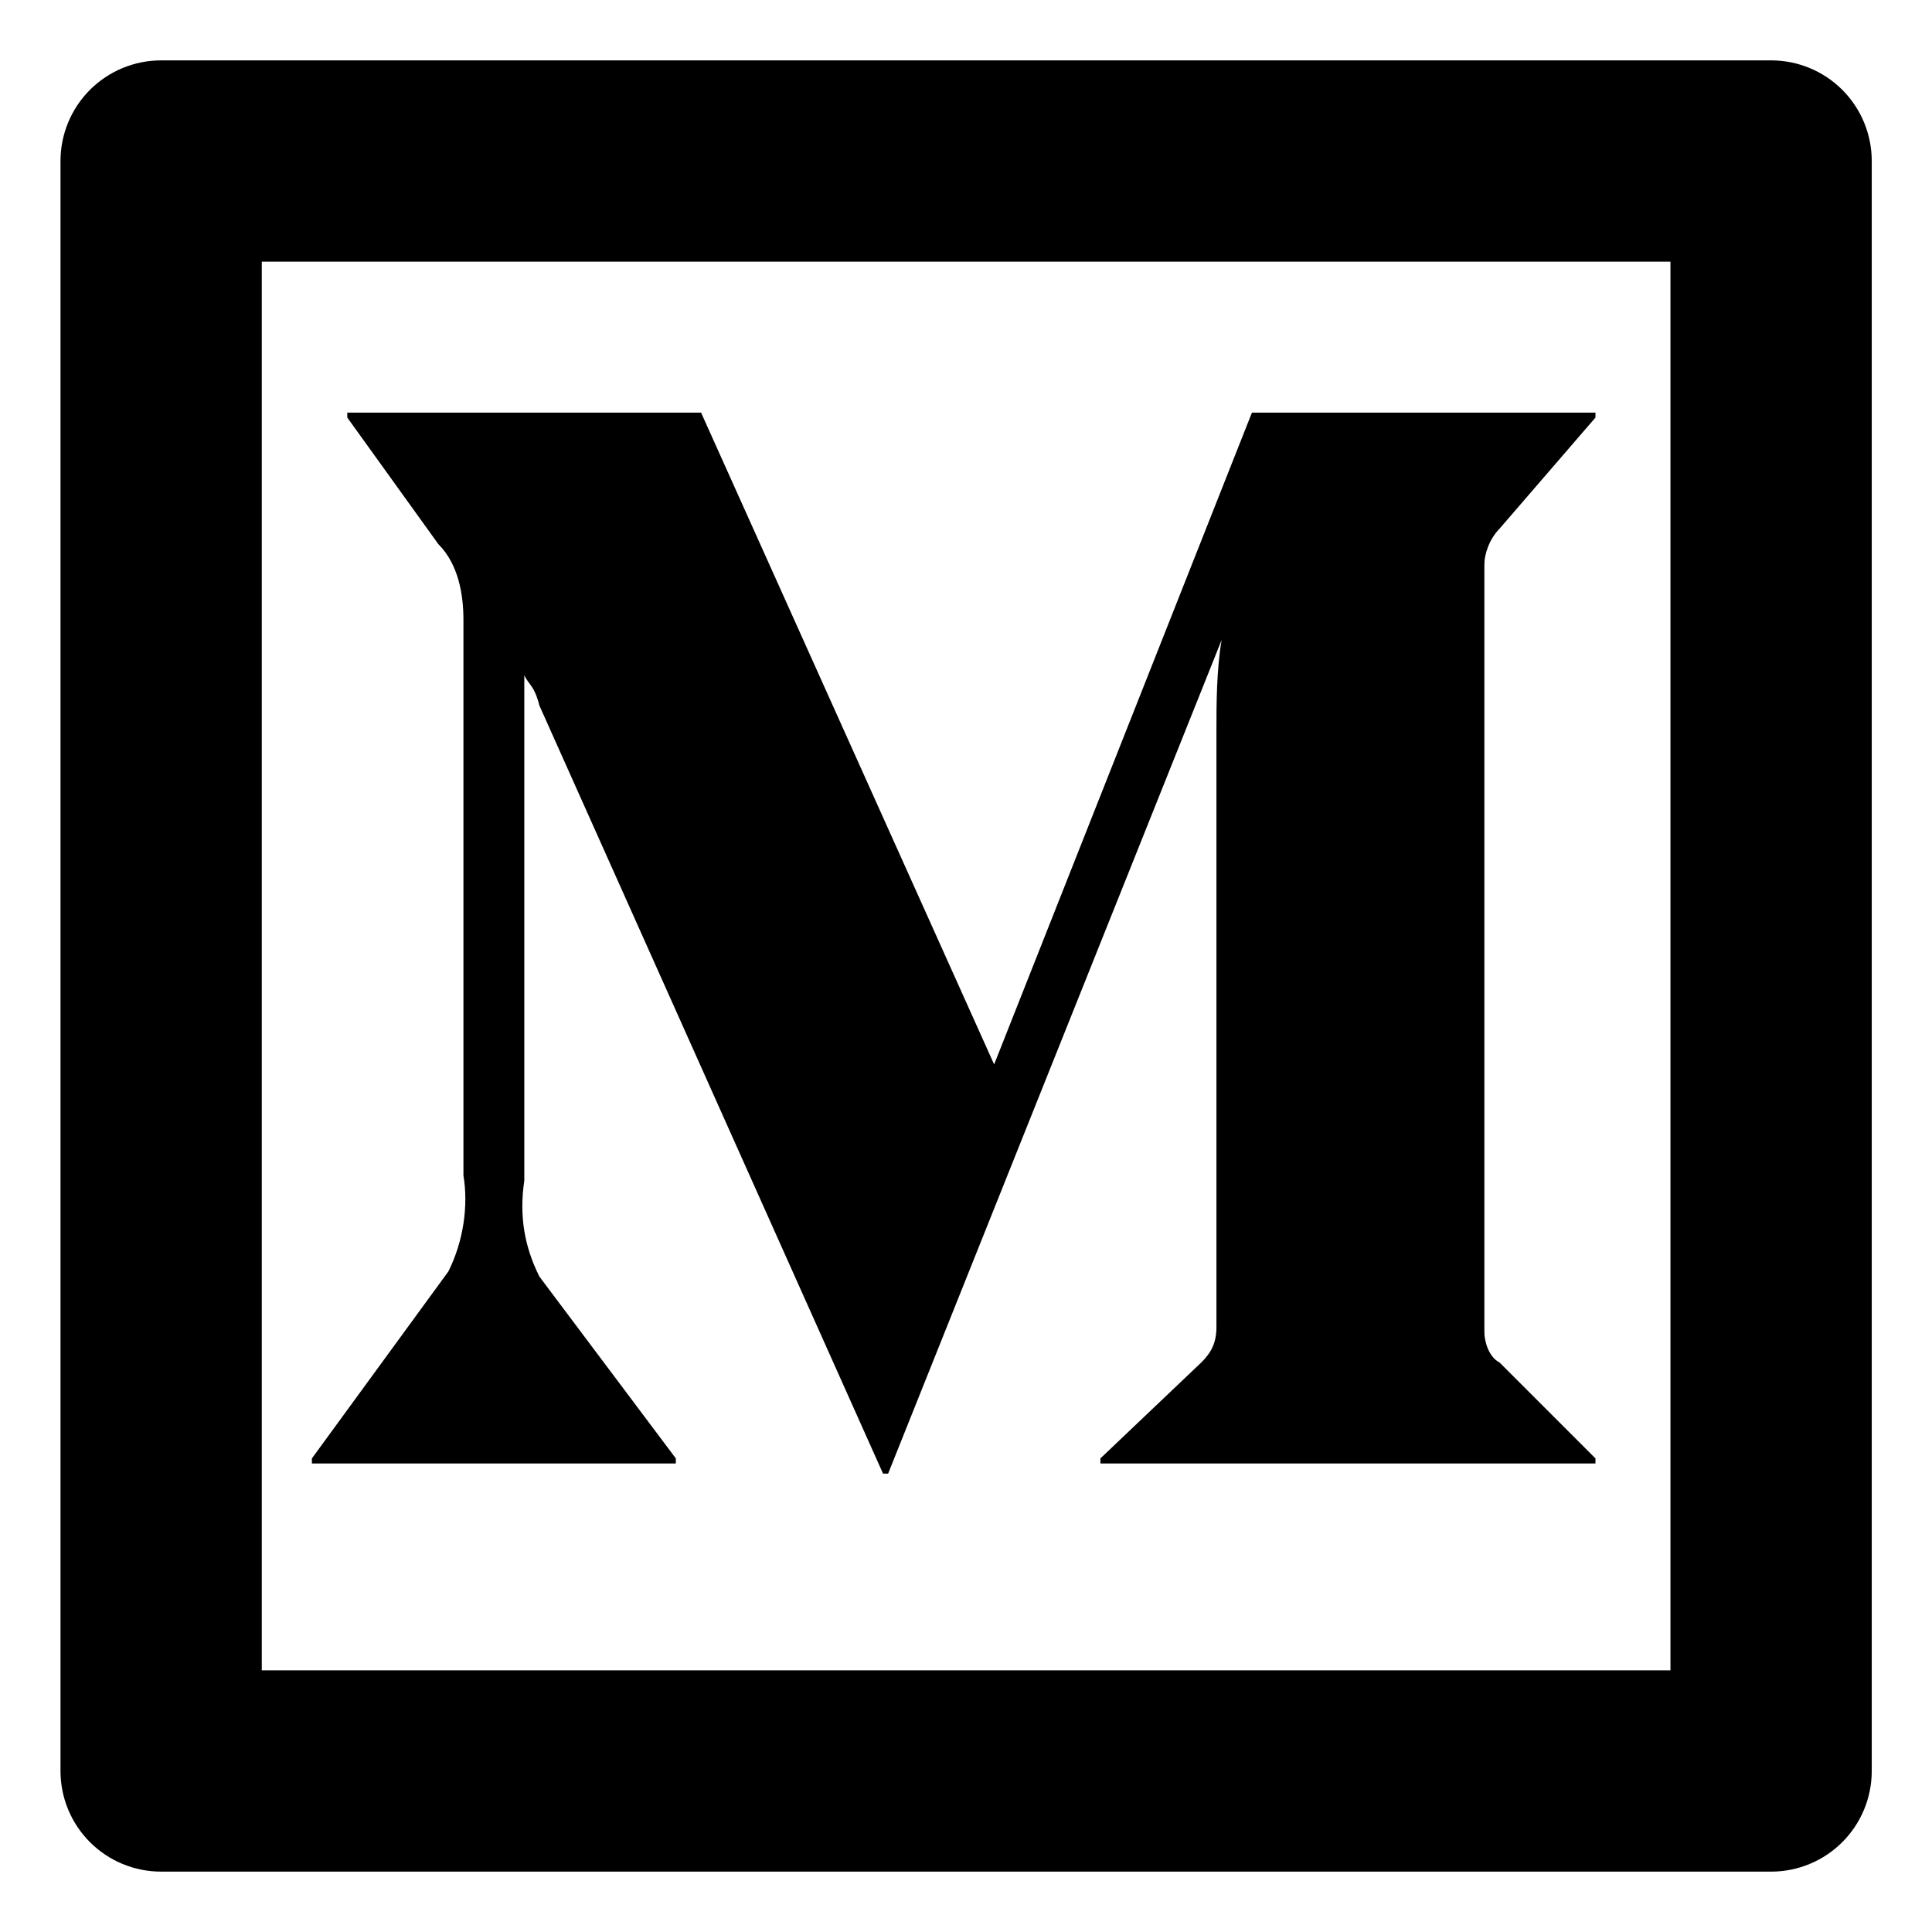<svg width="16" height="16" viewBox="0 0 16 16" xmlns="http://www.w3.org/2000/svg">
  <path
    d="M1.334 0.5H14.668C14.889 0.5 15.101 0.588 15.257 0.744C15.413 0.9 15.501 1.112 15.501 1.333V14.667C15.501 14.888 15.413 15.1 15.257 15.256C15.101 15.412 14.889 15.5 14.668 15.5H1.334C1.113 15.5 0.901 15.412 0.745 15.256C0.589 15.1 0.501 14.888 0.501 14.667V1.333C0.501 1.112 0.589 0.9 0.745 0.744C0.901 0.588 1.113 0.5 1.334 0.5ZM2.168 2.167V13.833H13.834V2.167H2.168ZM12.418 11.283L13.213 12.078V12.12H9.113V12.078L9.949 11.283C10.033 11.2 10.074 11.117 10.074 10.991V6.053C10.074 5.843 10.074 5.551 10.117 5.3L7.355 12.204H7.313L4.467 5.843C4.425 5.677 4.383 5.677 4.342 5.593V9.777C4.299 10.07 4.342 10.321 4.467 10.572L5.597 12.078V12.12H2.583V12.078L3.713 10.53C3.838 10.28 3.88 9.987 3.838 9.735V5.133C3.838 4.924 3.797 4.673 3.63 4.506L2.876 3.458V3.417H5.806L8.233 8.815L10.368 3.417H13.213V3.458L12.418 4.379C12.335 4.463 12.293 4.588 12.293 4.672V11.033C12.293 11.116 12.334 11.242 12.418 11.283Z" />
</svg>